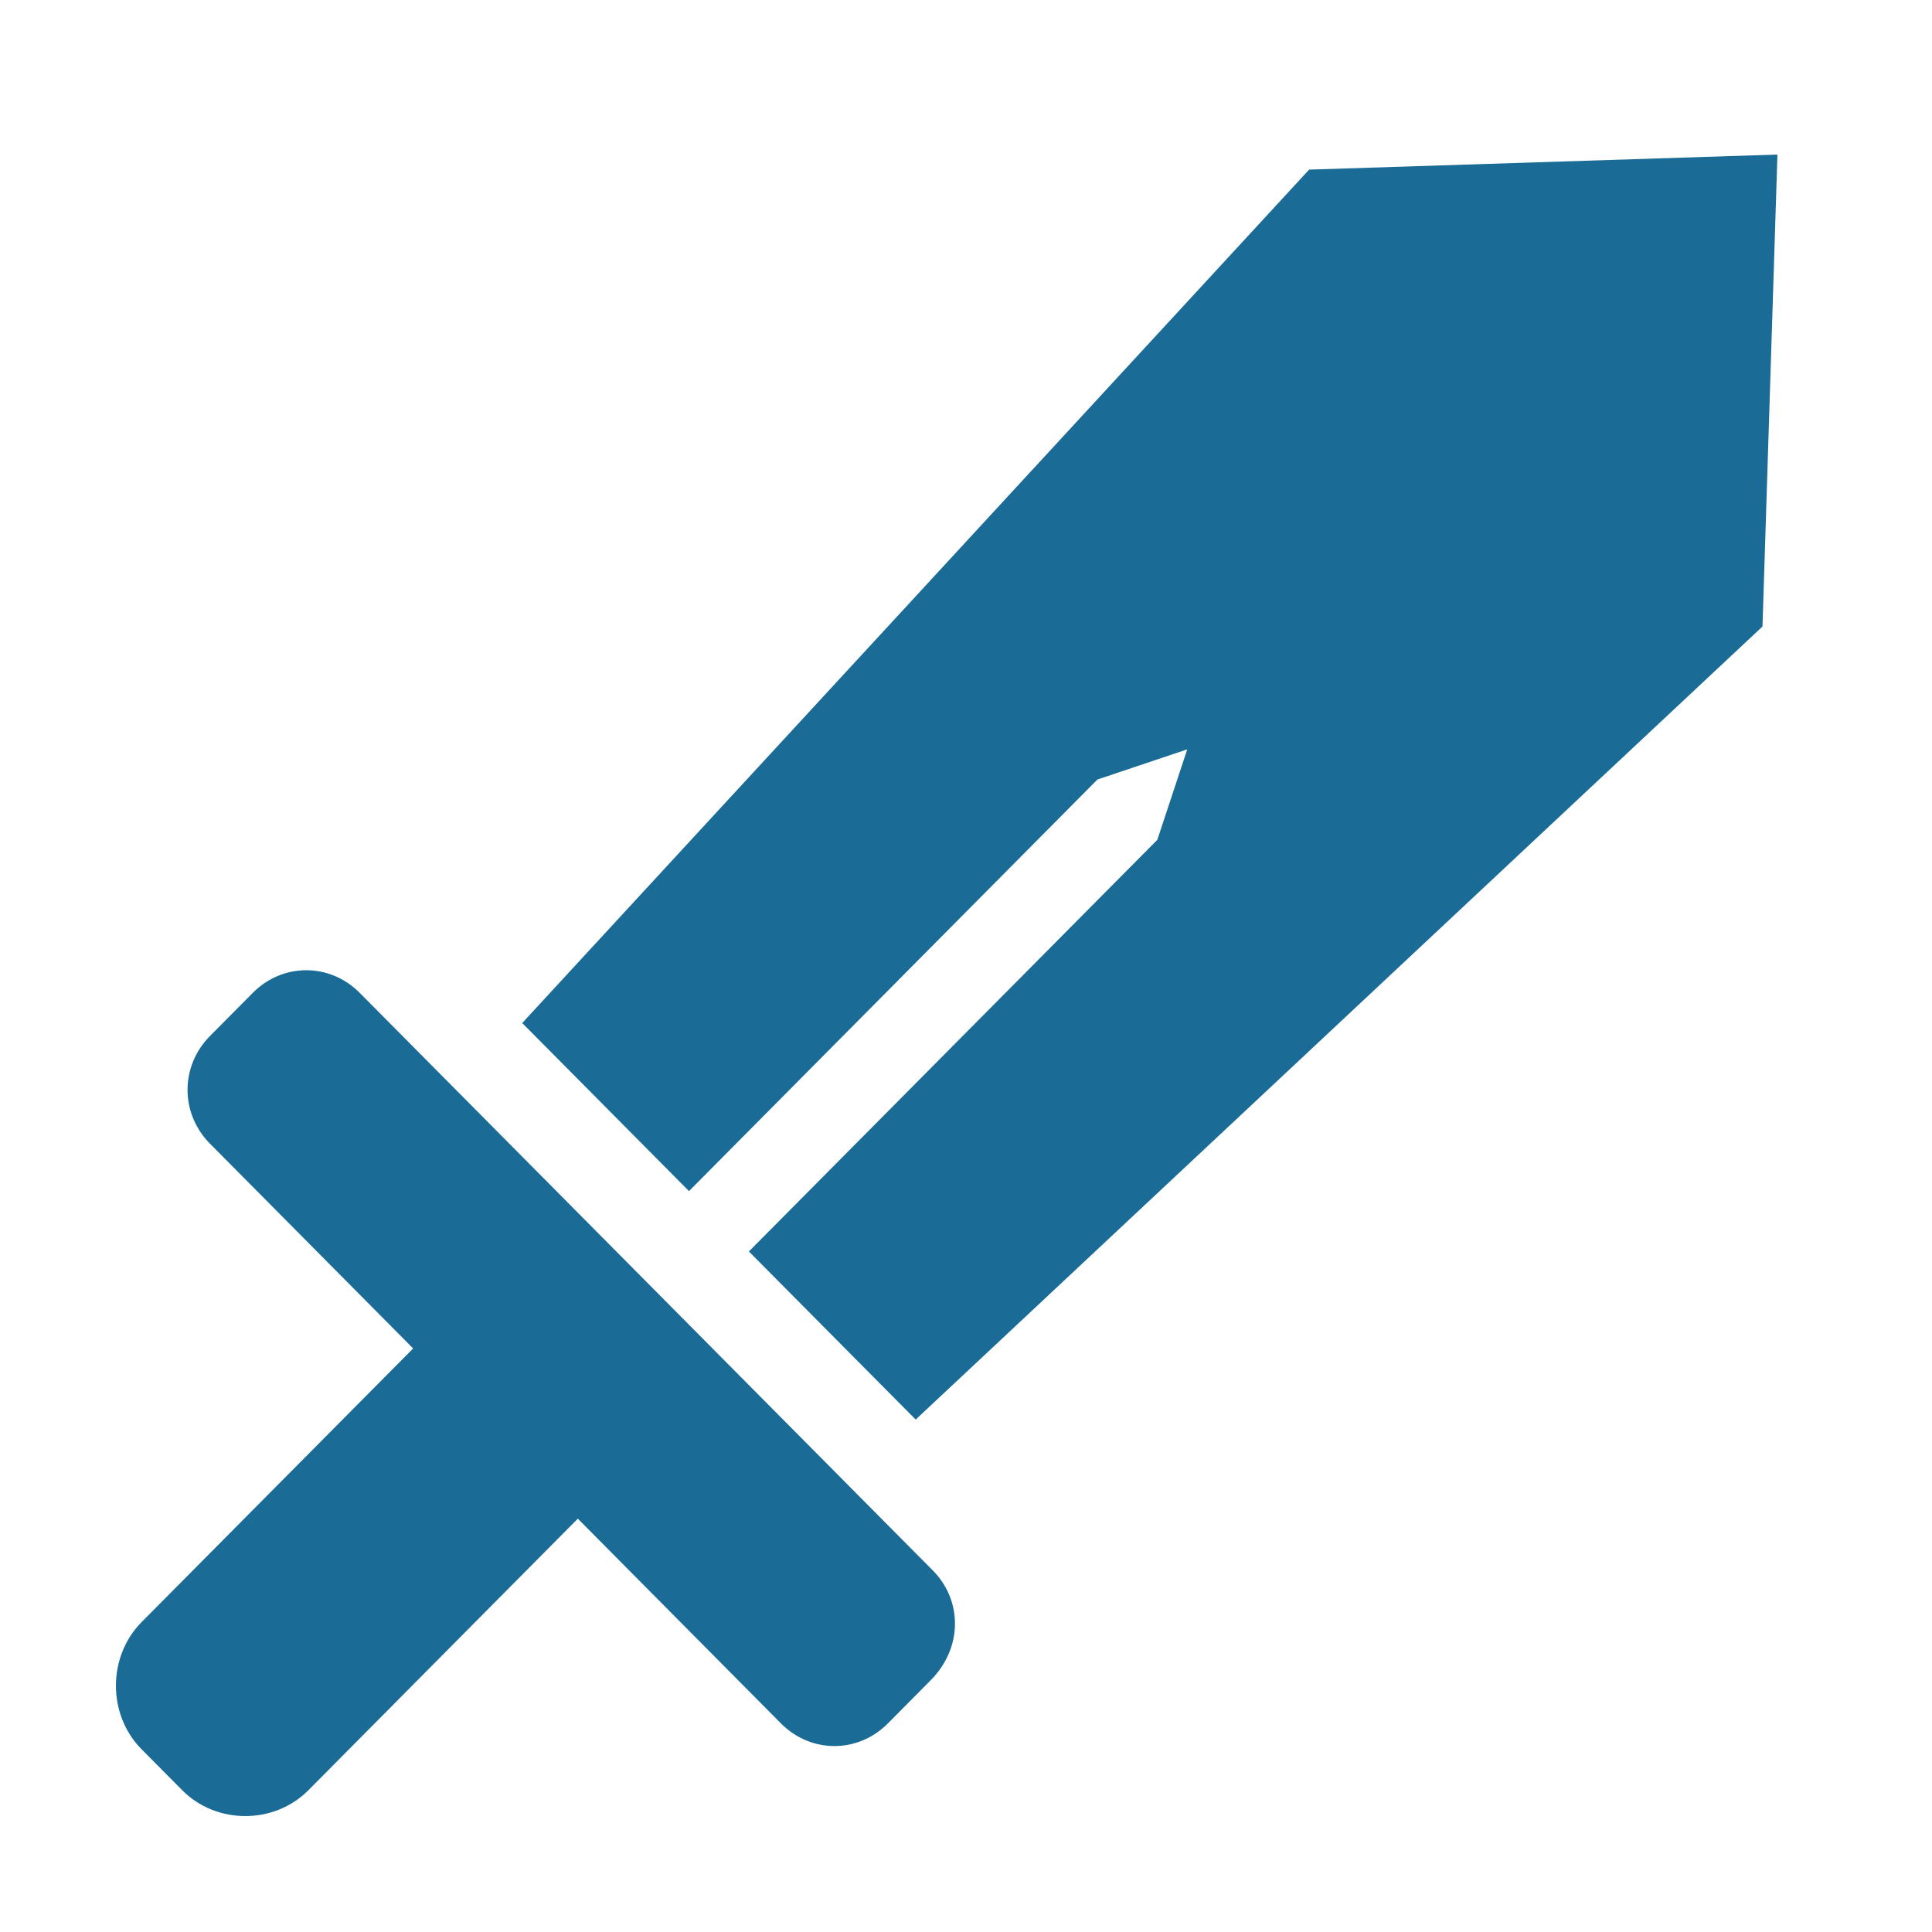 <svg width="50" height="50" viewBox="0 0 50 50" fill="none" xmlns="http://www.w3.org/2000/svg">
<g id="Vector" filter="url(#filter0_df_3_355)">
<path d="M45.613 16.214L23.698 36.738L19.381 32.388L29.951 21.735L30.726 19.393L28.401 20.174L17.831 30.826L13.515 26.476L33.88 4.39L46 4L45.613 16.214ZM24.14 40.642L9.309 25.695C8.534 24.914 7.317 24.914 6.542 25.695L5.435 26.811C4.66 27.591 4.66 28.818 5.435 29.599L10.692 34.898L3.664 41.98C2.779 42.873 2.779 44.379 3.664 45.271L4.716 46.331C5.601 47.223 7.095 47.223 7.981 46.331L14.954 39.303L20.211 44.602C20.986 45.383 22.203 45.383 22.978 44.602L24.085 43.486C24.915 42.65 24.915 41.423 24.14 40.642Z" fill="#1A6B96"/>
</g>
<defs>
<filter id="filter0_df_3_355" x="-17" y="-16" width="83" height="83" filterUnits="userSpaceOnUse" color-interpolation-filters="sRGB">
<feBlend mode="normal" in="SourceGraphic" in2="effect1_dropShadow_3_355" result="shape"/>
</filter>
</defs>
</svg>
